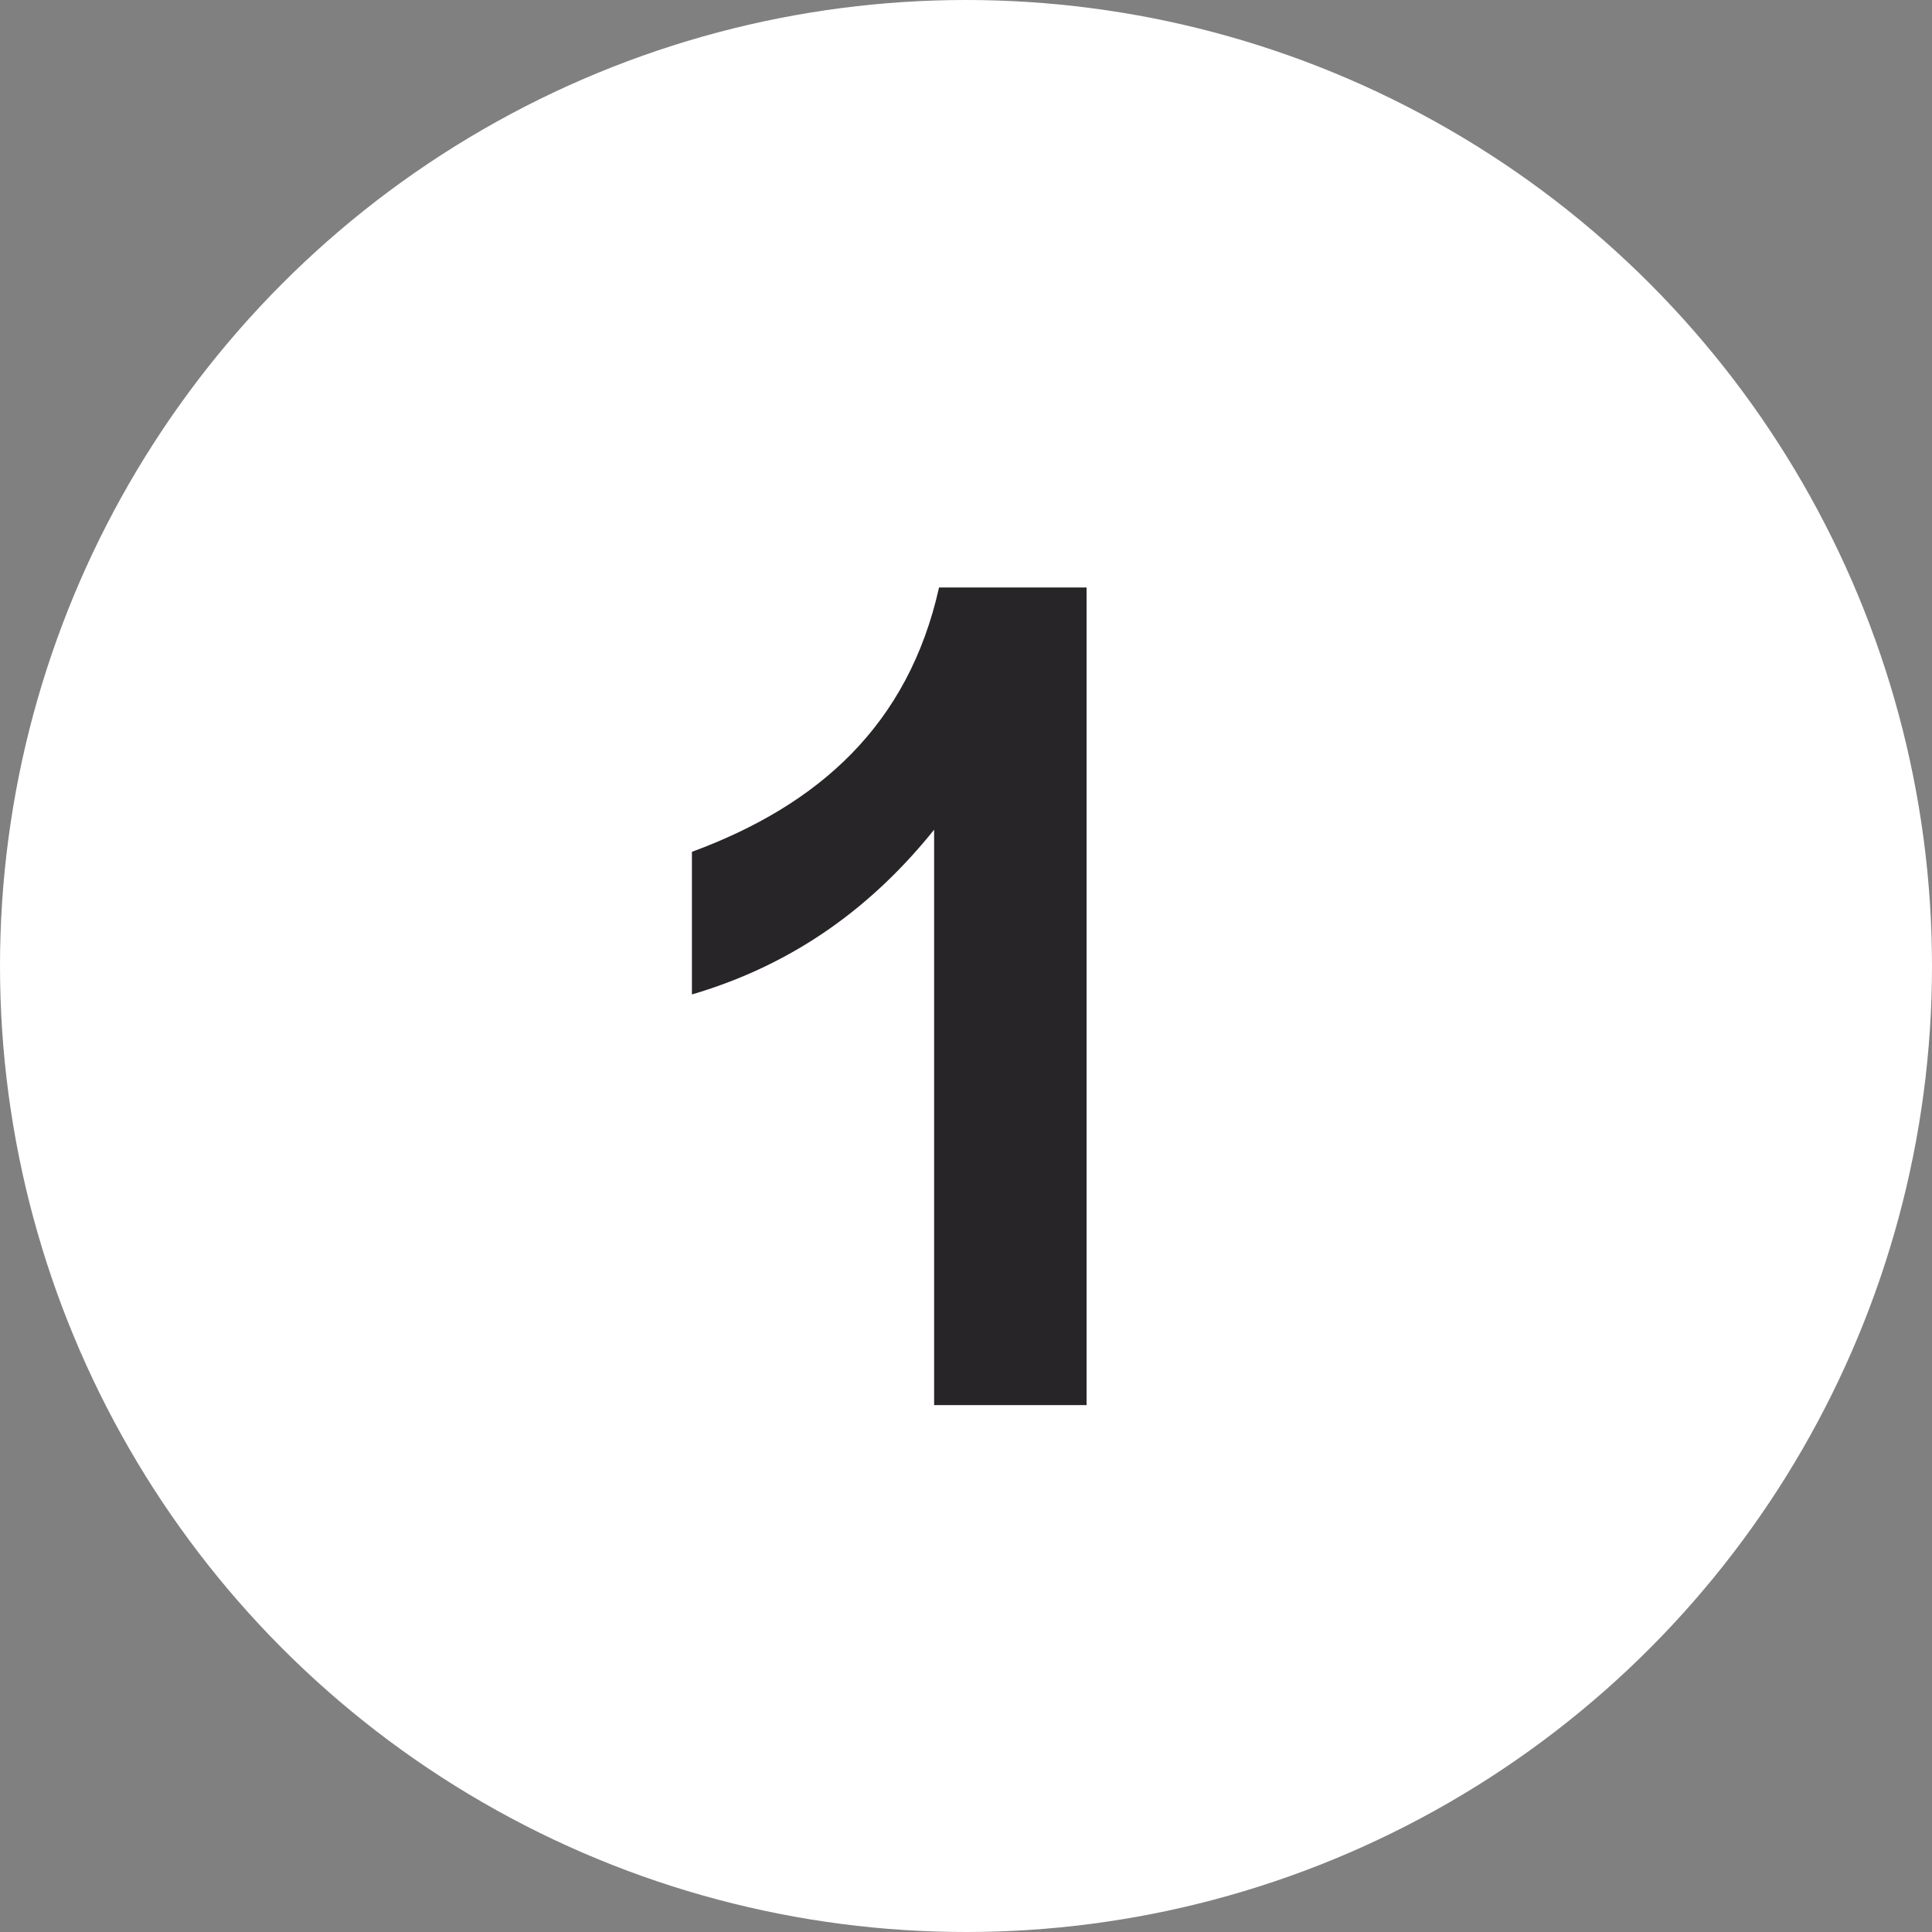 <svg width="22" height="22" viewBox="0 0 22 22" fill="none" xmlns="http://www.w3.org/2000/svg">
<rect x="0" y="0" width="22" height="22" fill="#808080" stroke="none"/>
<circle cx="11" cy="11" r="11" fill="white"/>
<path d="M12.373 16V6.69H10.693C10.343 8.258 9.321 9.168 7.879 9.7V11.324C9.069 10.974 9.951 10.302 10.637 9.448V16H12.373Z" fill="#272528"/>
</svg>
